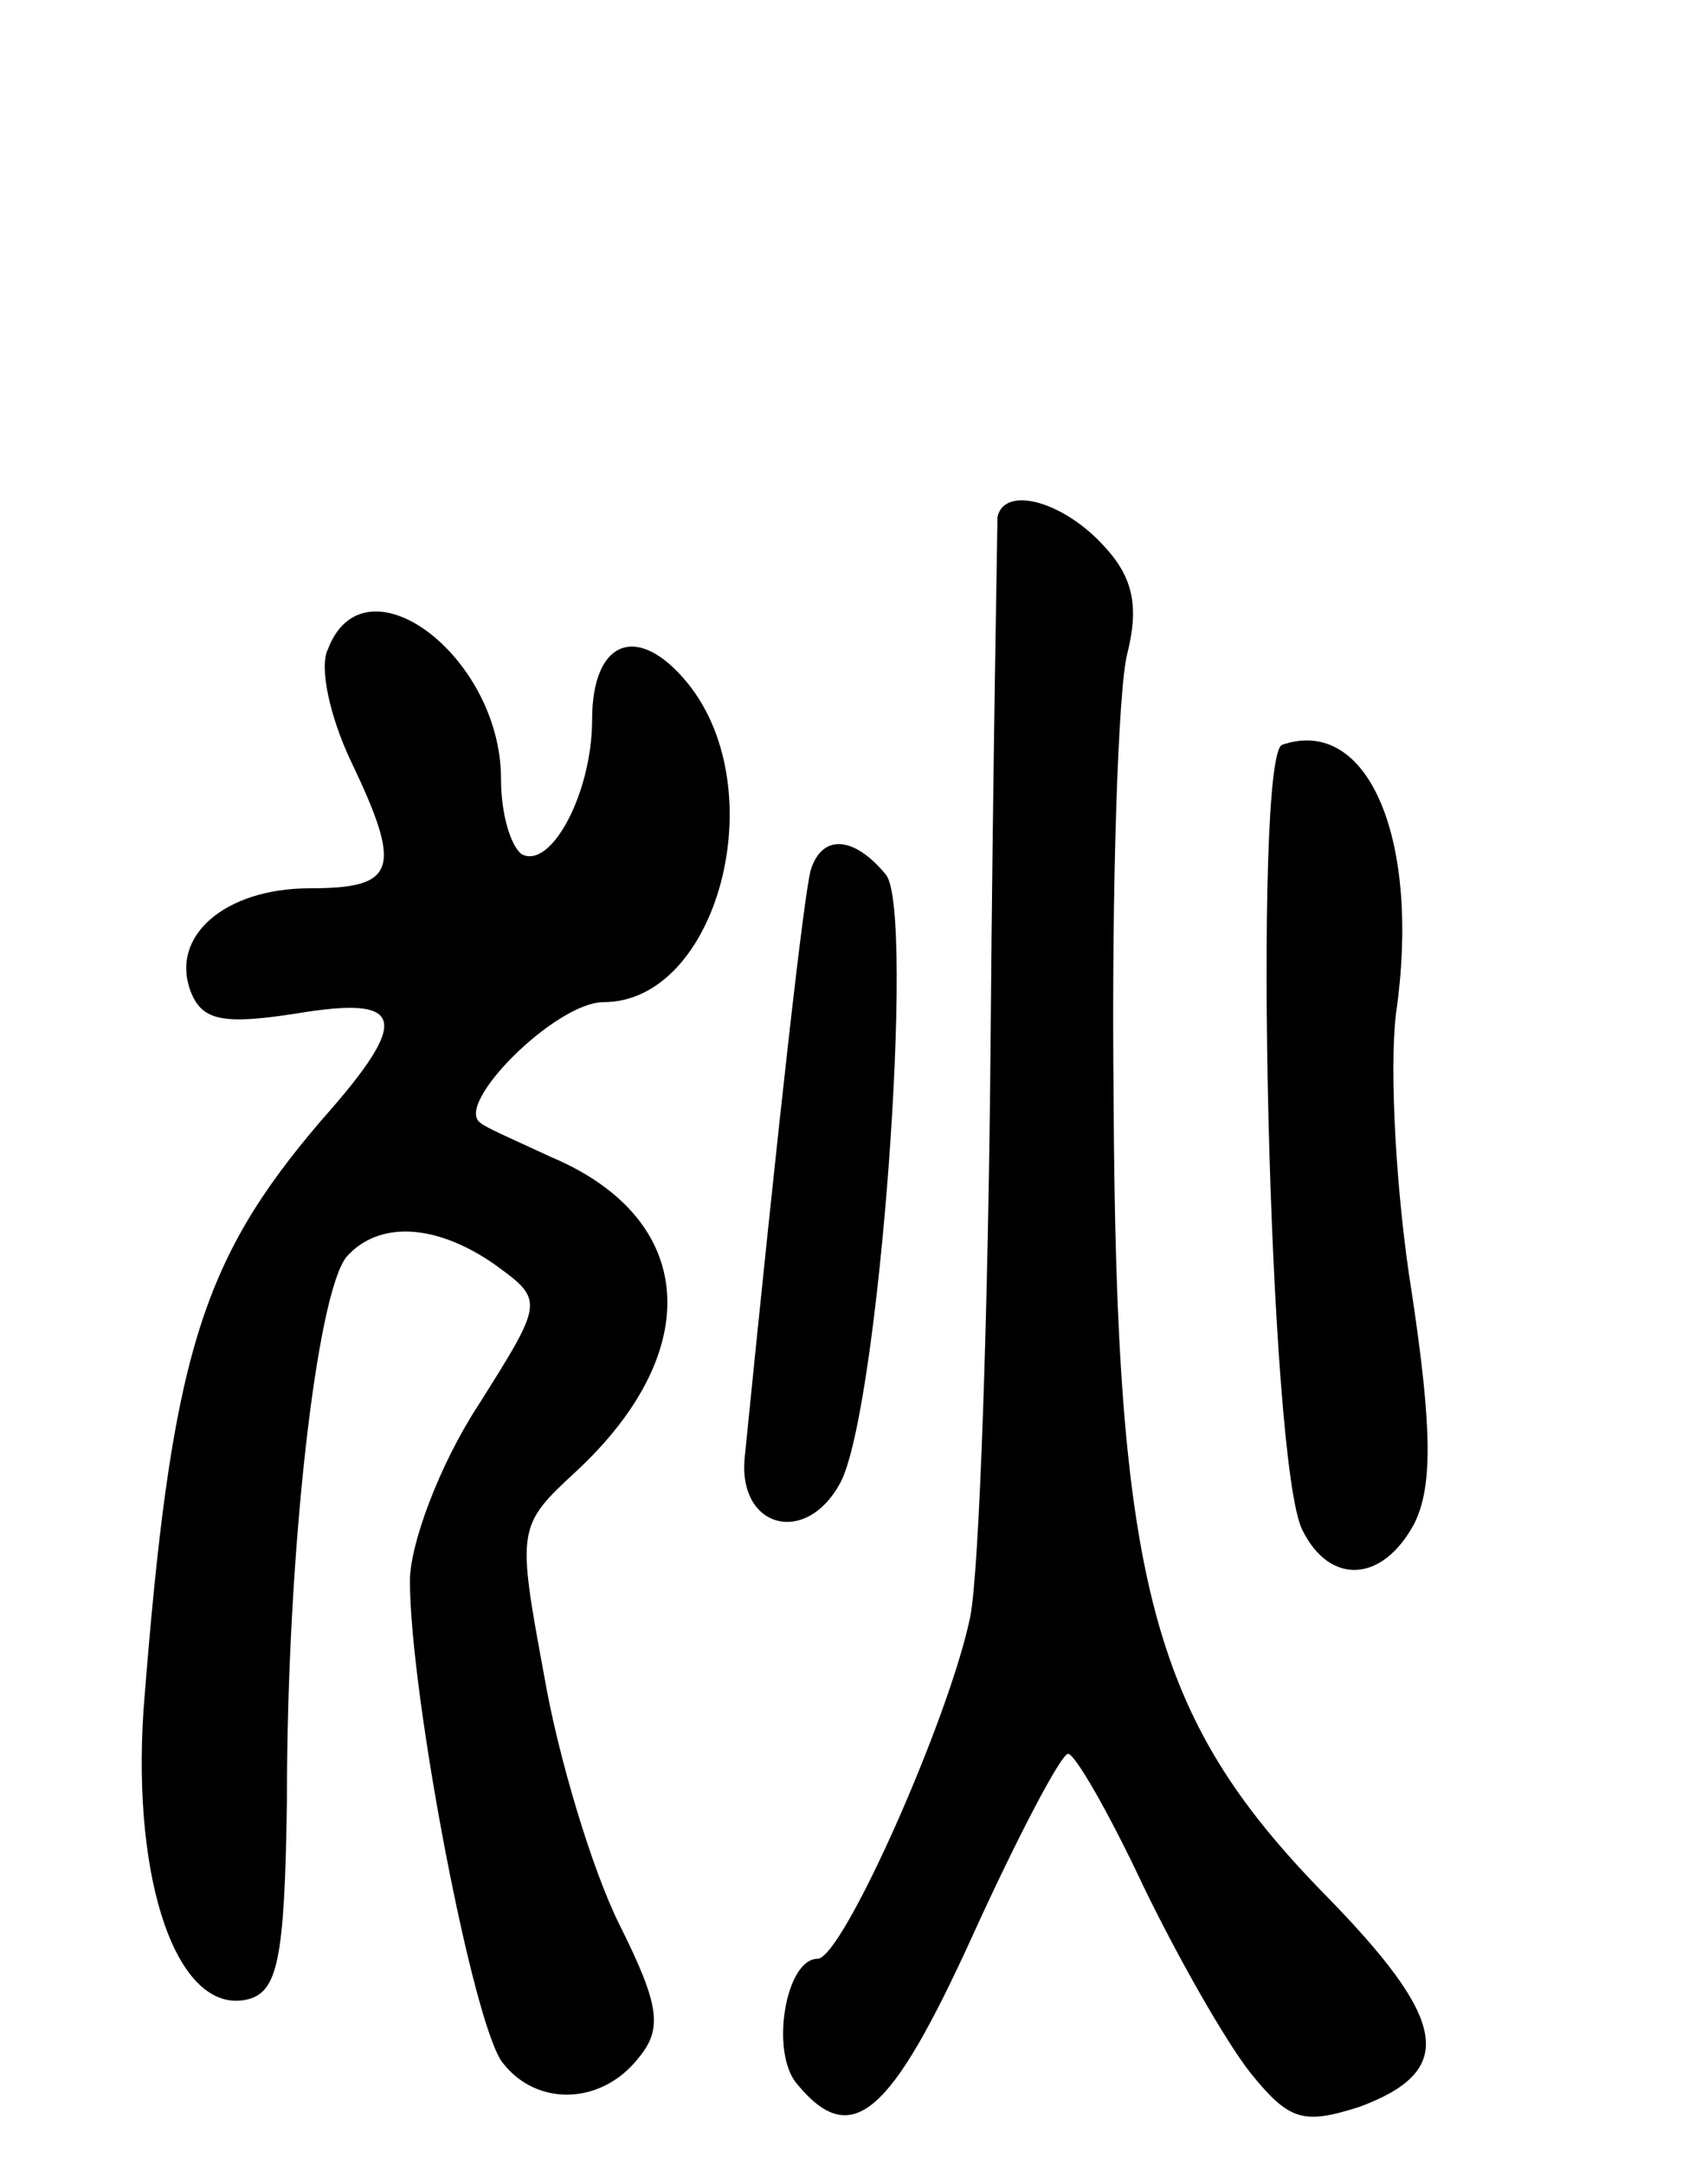 <svg version="1.0" xmlns="http://www.w3.org/2000/svg"
 width="75pt" height="95pt" viewBox="0 0 75 95"
 preserveAspectRatio="xMidYMid meet">
<g transform="translate(0,95) scale(0.1,-0.1)"
fill="#000000" stroke="none">
<path d="M438 723 c0 -5 -2 -107 -3 -228 -1 -121 -5 -236 -9 -255 -9 -44 -56
-150 -67 -150 -14 0 -21 -41 -9 -55 24 -29 41 -14 77 65 20 44 39 80 42 80 3
0 18 -26 33 -58 15 -31 36 -68 47 -82 17 -21 23 -23 48 -15 43 16 39 38 -16
94 -75 77 -91 136 -92 349 -1 92 2 180 6 195 5 20 3 33 -10 47 -18 20 -44 27
-47 13z"/>
<path d="M144 665 c-4 -8 1 -30 10 -49 23 -48 20 -56 -18 -56 -37 0 -62 -21
-52 -46 5 -12 14 -14 46 -9 48 8 51 -2 11 -47 -53 -62 -66 -104 -78 -259 -5
-76 15 -133 45 -127 14 3 17 17 18 88 0 109 13 221 26 238 14 16 39 15 65 -3
22 -16 22 -16 -7 -62 -17 -26 -30 -61 -30 -77 0 -50 28 -197 41 -212 15 -19
43 -18 59 2 11 13 10 23 -8 59 -12 24 -27 74 -33 109 -12 65 -12 66 14 90 57
53 53 111 -11 138 -15 7 -29 13 -31 15 -12 8 33 53 54 53 50 0 75 93 37 140
-22 27 -42 19 -42 -16 0 -32 -18 -66 -31 -59 -5 4 -9 18 -9 33 0 54 -60 99
-76 57z"/>
<path d="M563 623 c-13 -5 -6 -317 9 -345 12 -24 35 -23 49 3 8 16 8 41 -1
101 -7 43 -10 99 -7 123 11 76 -12 131 -50 118z"/>
<path d="M356 568 c-3 -11 -14 -108 -29 -258 -3 -31 27 -39 42 -11 17 32 33
251 20 267 -14 17 -28 18 -33 2z"/>
</g>
</svg>
